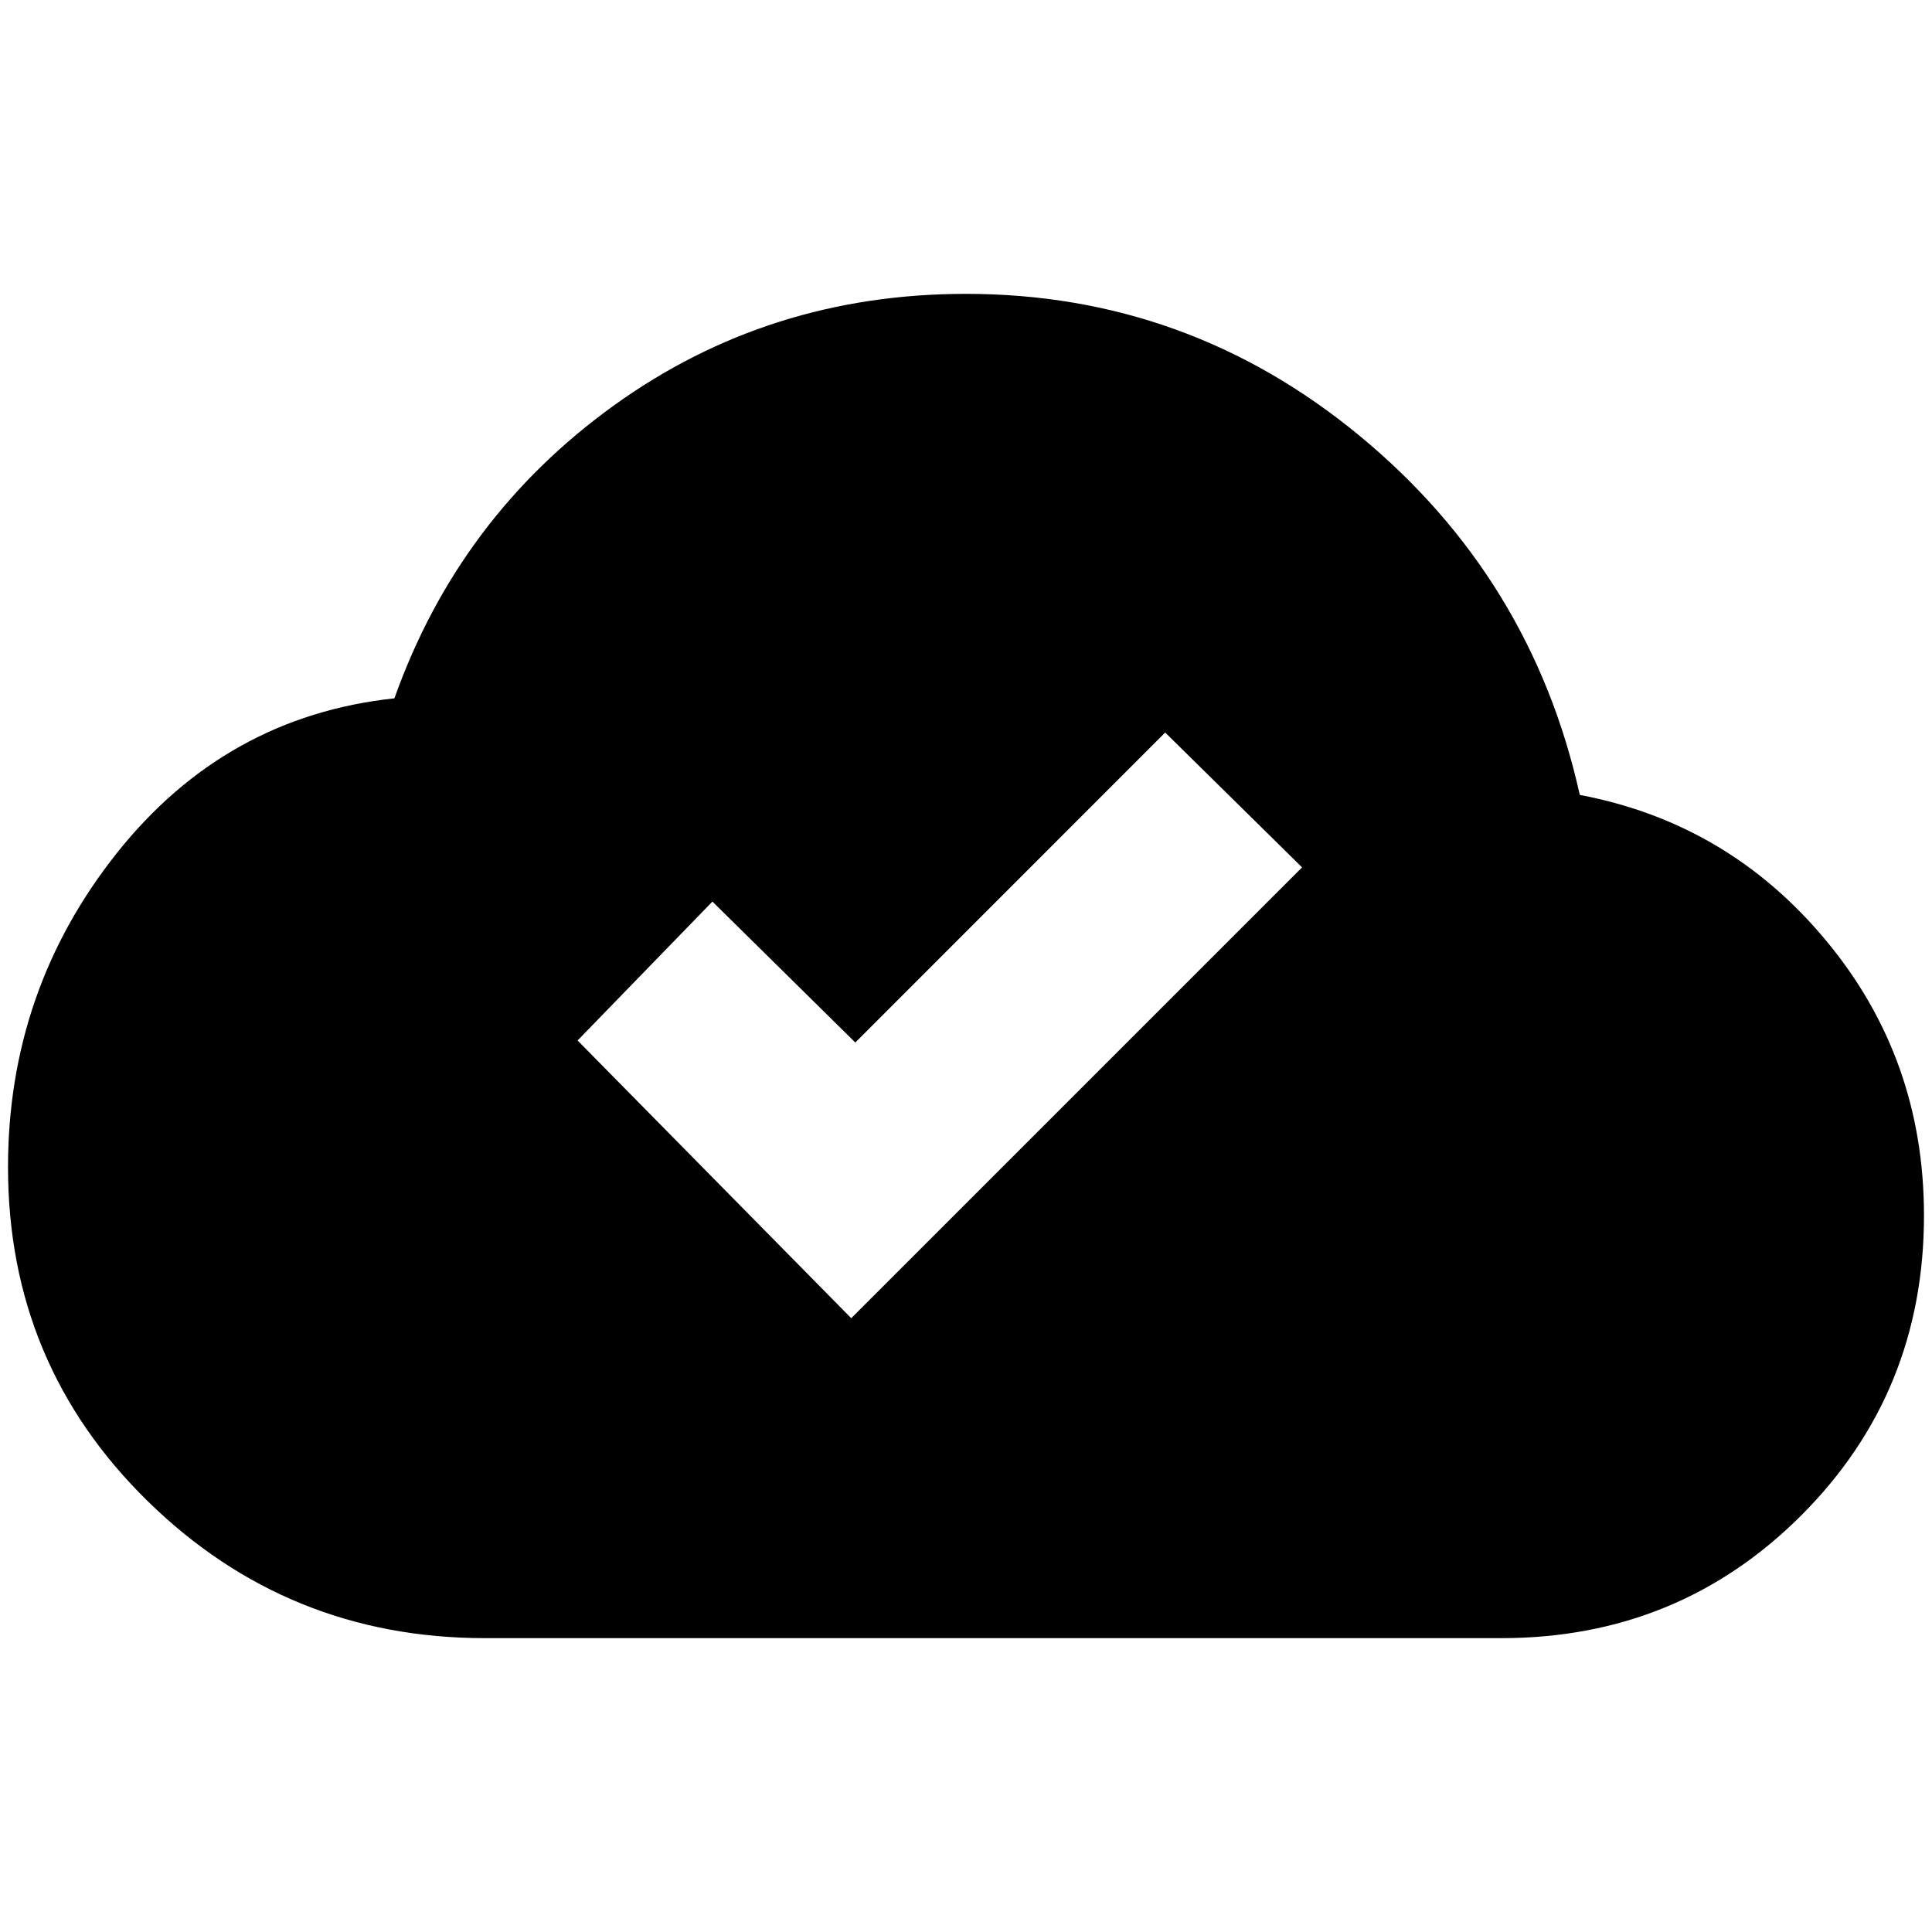 <svg xmlns="http://www.w3.org/2000/svg" height="20" width="20"><path d="m8.812 13.646 4.667-4.667-1.417-1.396-3.208 3.209-1.479-1.459-1.396 1.438Zm-3.791 3.312q-2.042 0-3.49-1.416Q.083 14.125.083 12.083q0-1.833 1.125-3.25 1.125-1.416 2.875-1.604.667-1.875 2.271-3.031Q7.958 3.042 10 3.042q2.292 0 4.073 1.468 1.781 1.469 2.281 3.719 1.542.292 2.552 1.511 1.011 1.218 1.011 2.843 0 1.834-1.271 3.105-1.271 1.27-3.104 1.27Z"/></svg>